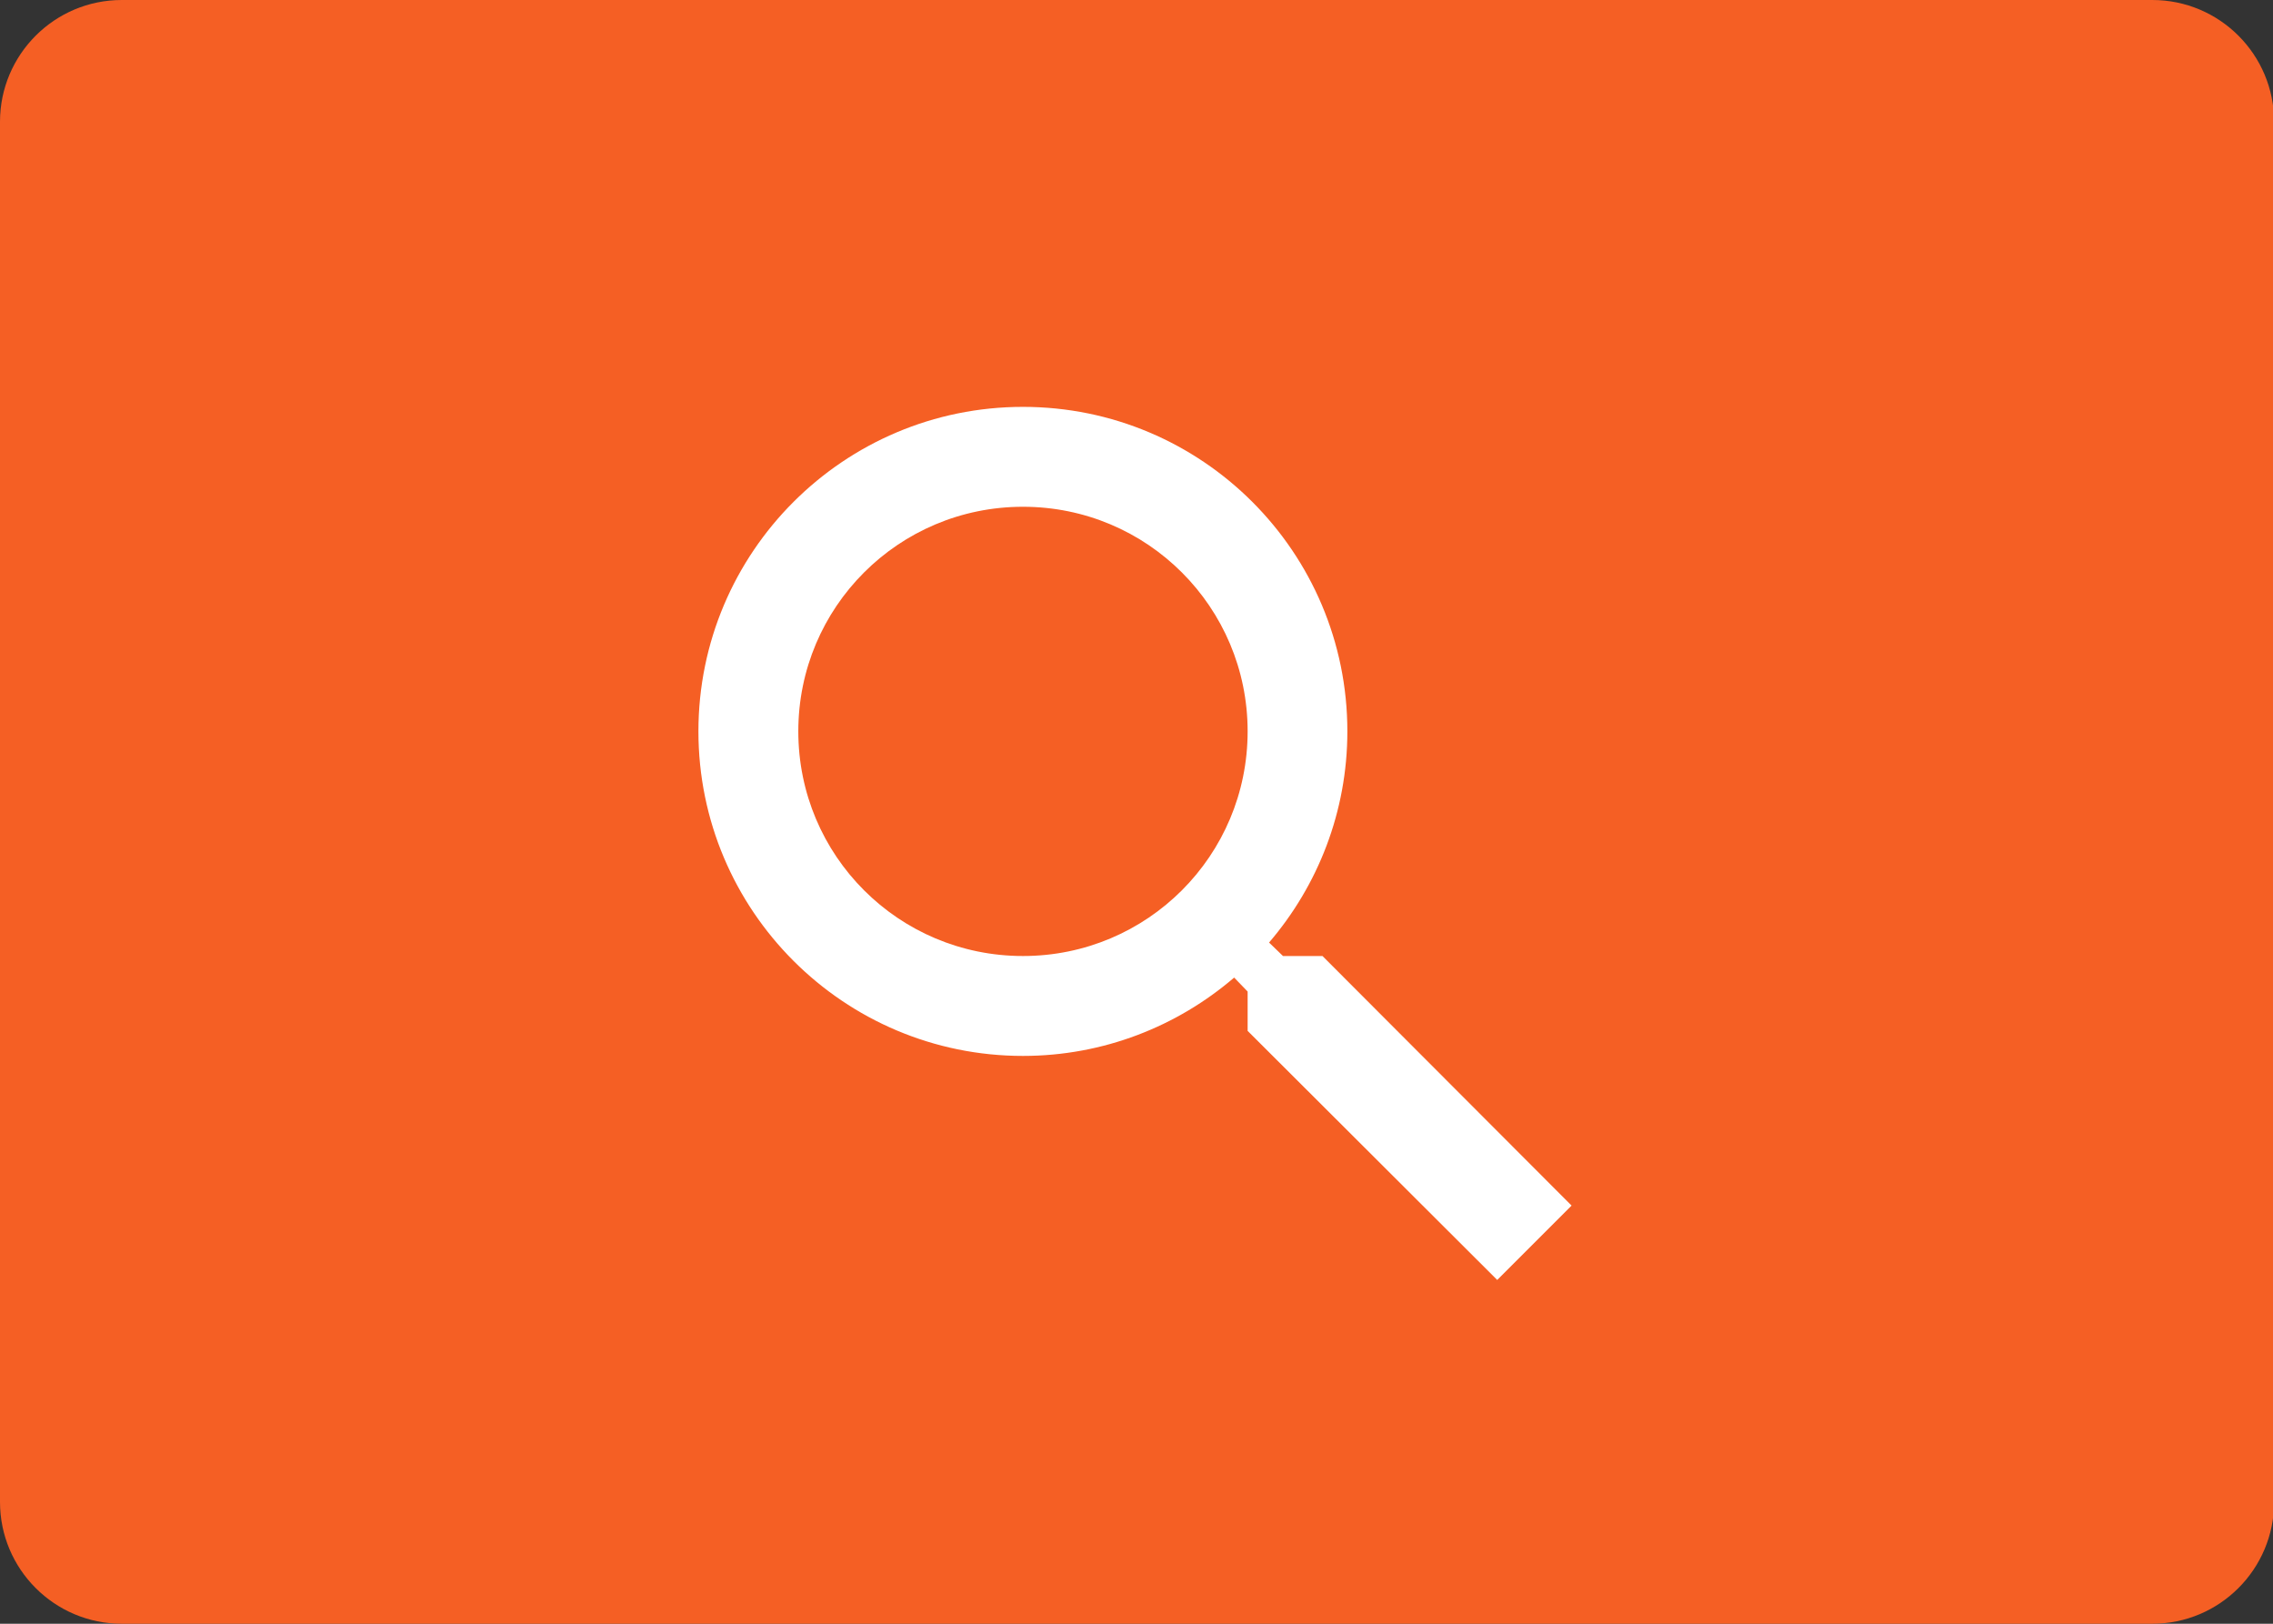 <?xml version="1.0" encoding="UTF-8"?>
<svg xmlns="http://www.w3.org/2000/svg" xmlns:xlink="http://www.w3.org/1999/xlink" width="56" height="40" viewBox="0 0 56 40">
<rect x="0" y="0" width="56" height="40" fill="#333333" stroke="none"/>
<path fill-rule="evenodd" fill="rgb(96.078%, 37.254%, 14.117%)" fill-opacity="1" d="M 56.027 3 C 56.027 1.344 54.684 0 53.027 0 L 3 0 C 1.344 0 0 1.344 0 3 L 0 37 C 0 38.656 1.344 40 3 40 L 53.027 40 C 54.684 40 56.027 38.656 56.027 37 Z M 56.027 3 "/>
<path fill-rule="nonzero" fill="rgb(100%, 100%, 100%)" fill-opacity="1" d="M 32.582 23.551 L 31.609 23.551 L 31.266 23.219 C 32.469 21.816 33.195 19.996 33.195 18.016 C 33.195 13.602 29.617 10.023 25.203 10.023 C 20.789 10.023 17.207 13.602 17.207 18.016 C 17.207 22.434 20.789 26.012 25.203 26.012 C 27.184 26.012 29.004 25.285 30.406 24.082 L 30.738 24.426 L 30.738 25.395 L 36.887 31.531 L 38.719 29.699 Z M 25.203 23.551 C 22.141 23.551 19.668 21.078 19.668 18.016 C 19.668 14.957 22.141 12.484 25.203 12.484 C 28.266 12.484 30.738 14.957 30.738 18.016 C 30.738 21.078 28.266 23.551 25.203 23.551 Z M 25.203 23.551 "/>
</svg>
